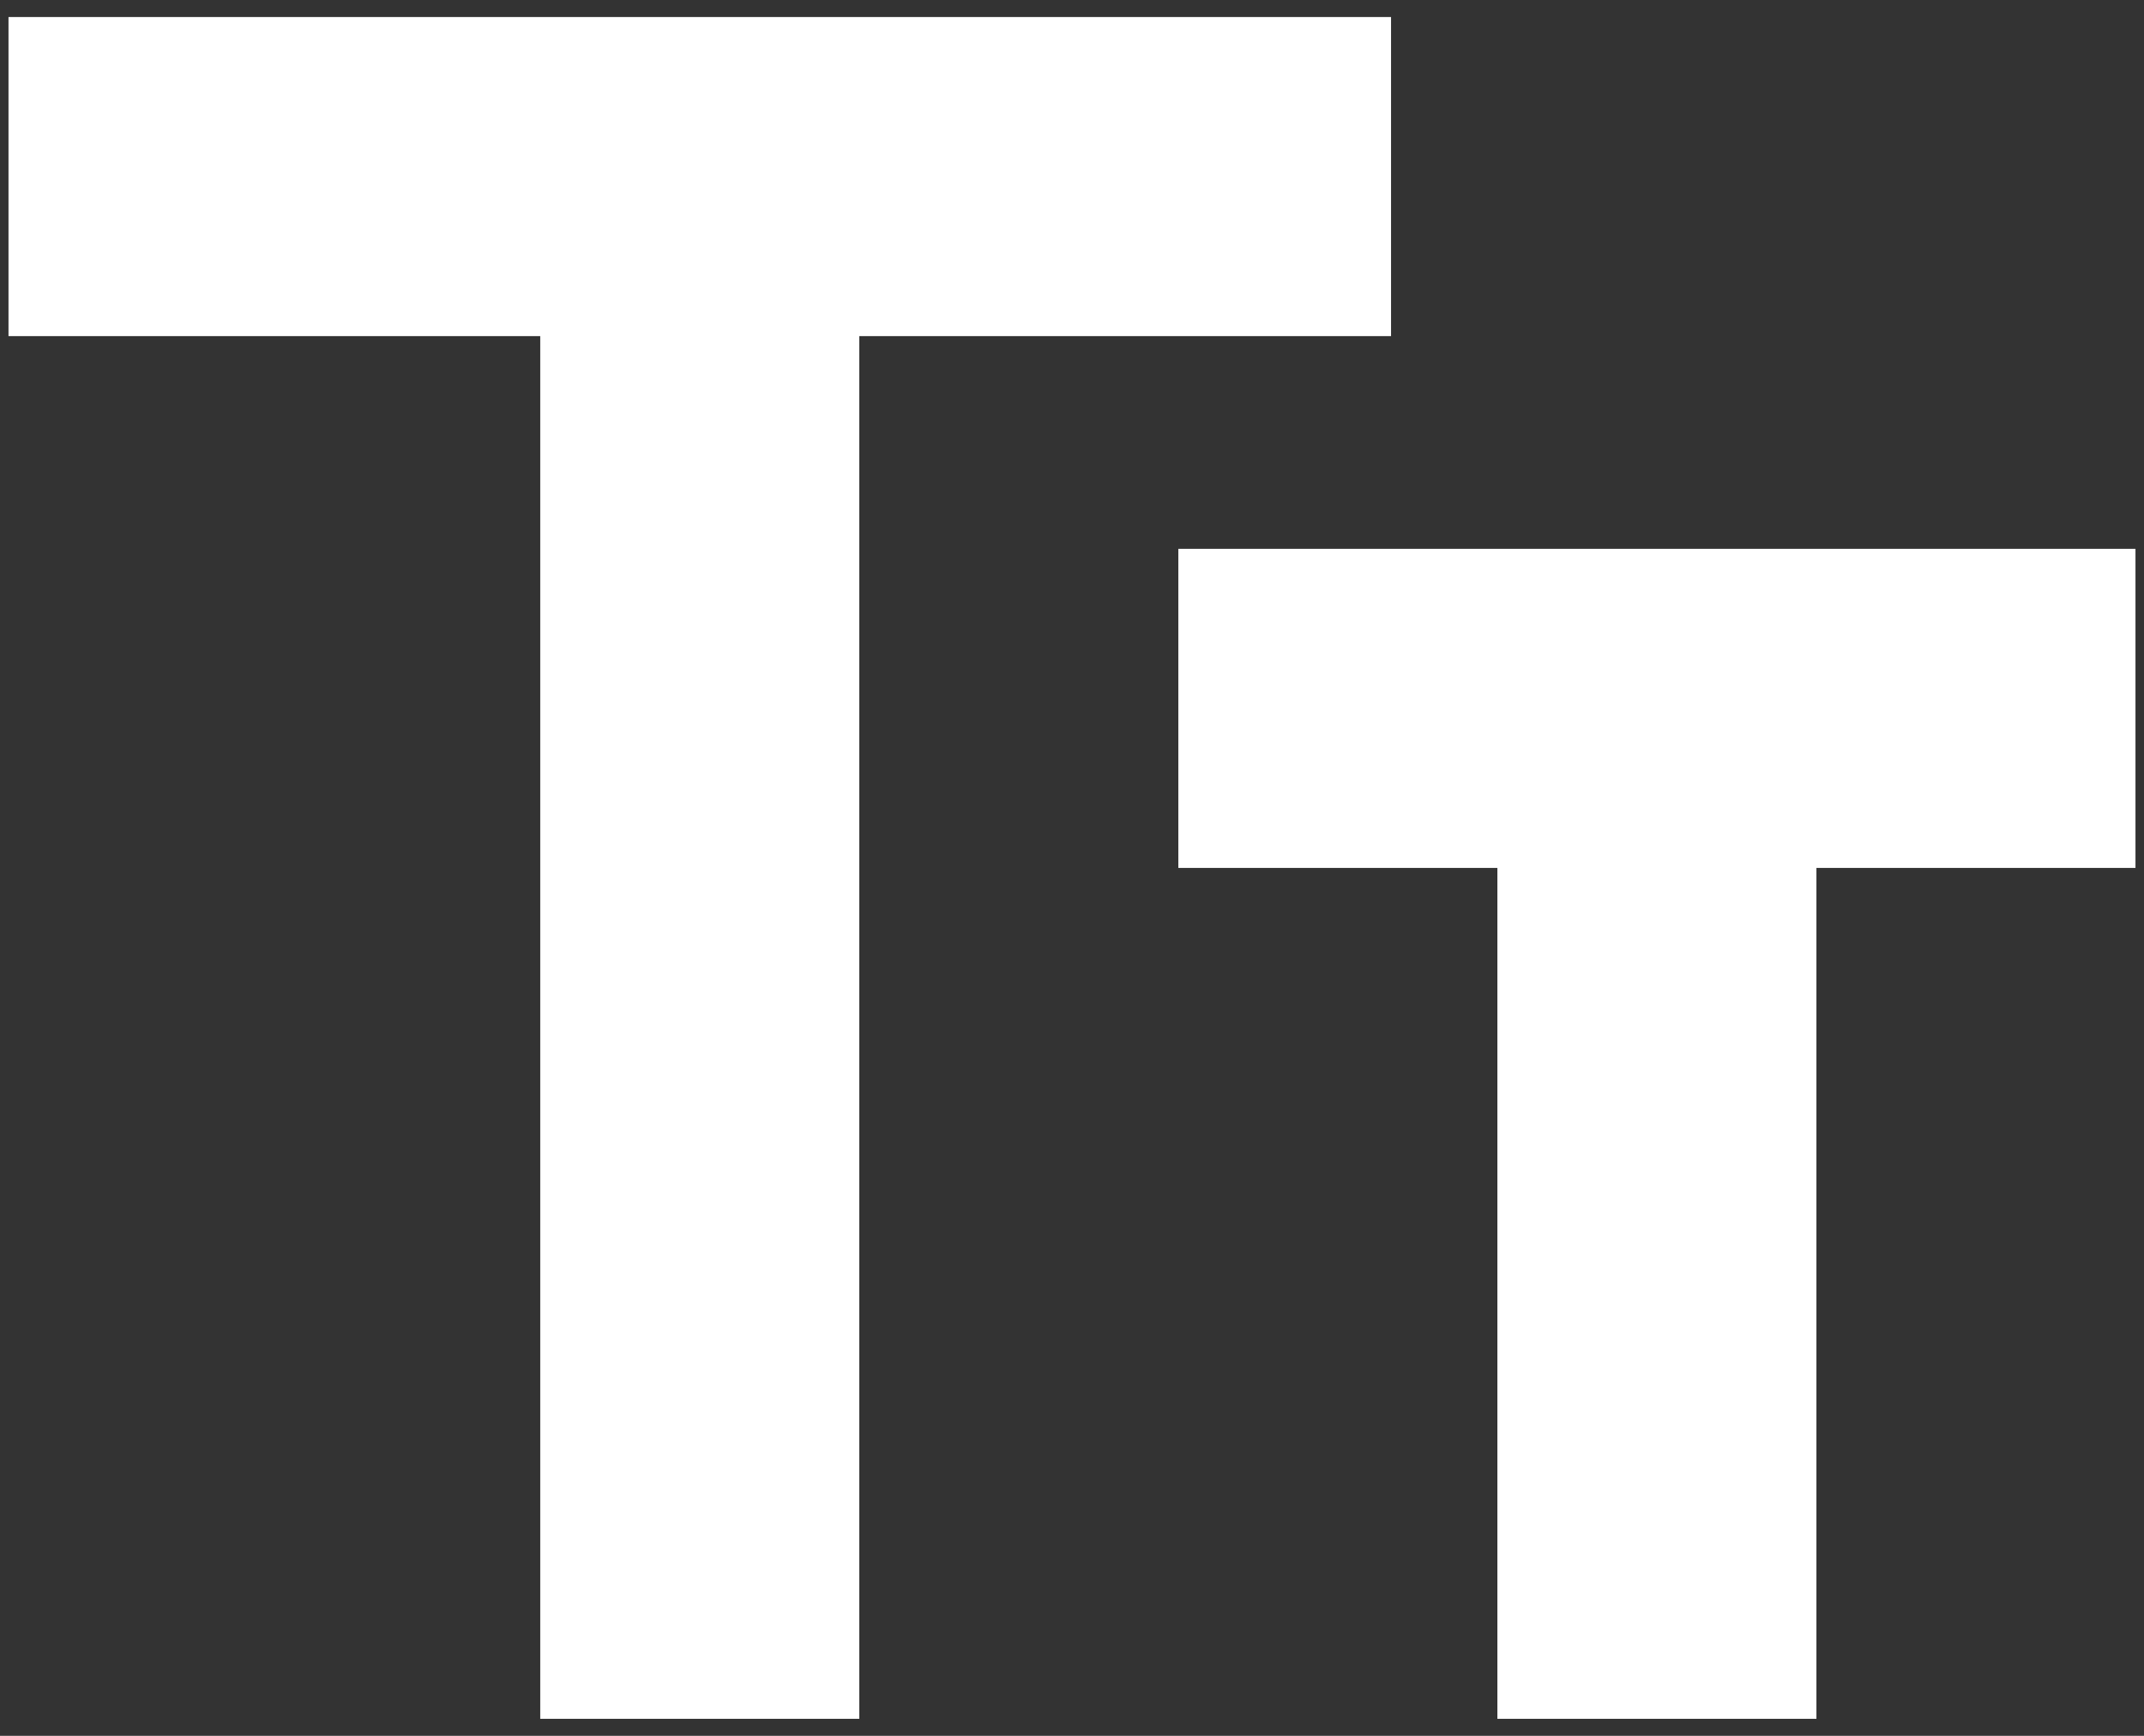 <svg width="84" height="68" viewBox="0 0 84 68" fill="none" xmlns="http://www.w3.org/2000/svg">
<rect x="0" y="0" width="84" height="68" fill="#333333" stroke="none"/>
<path d="M21.166 67.333V13.167H0.333V0.667H54.5V13.167H33.666V67.333H21.166ZM58.666 67.333V34H46.166V21.5H83.666V34H71.166V67.333H58.666Z" fill="white"/>
</svg>
